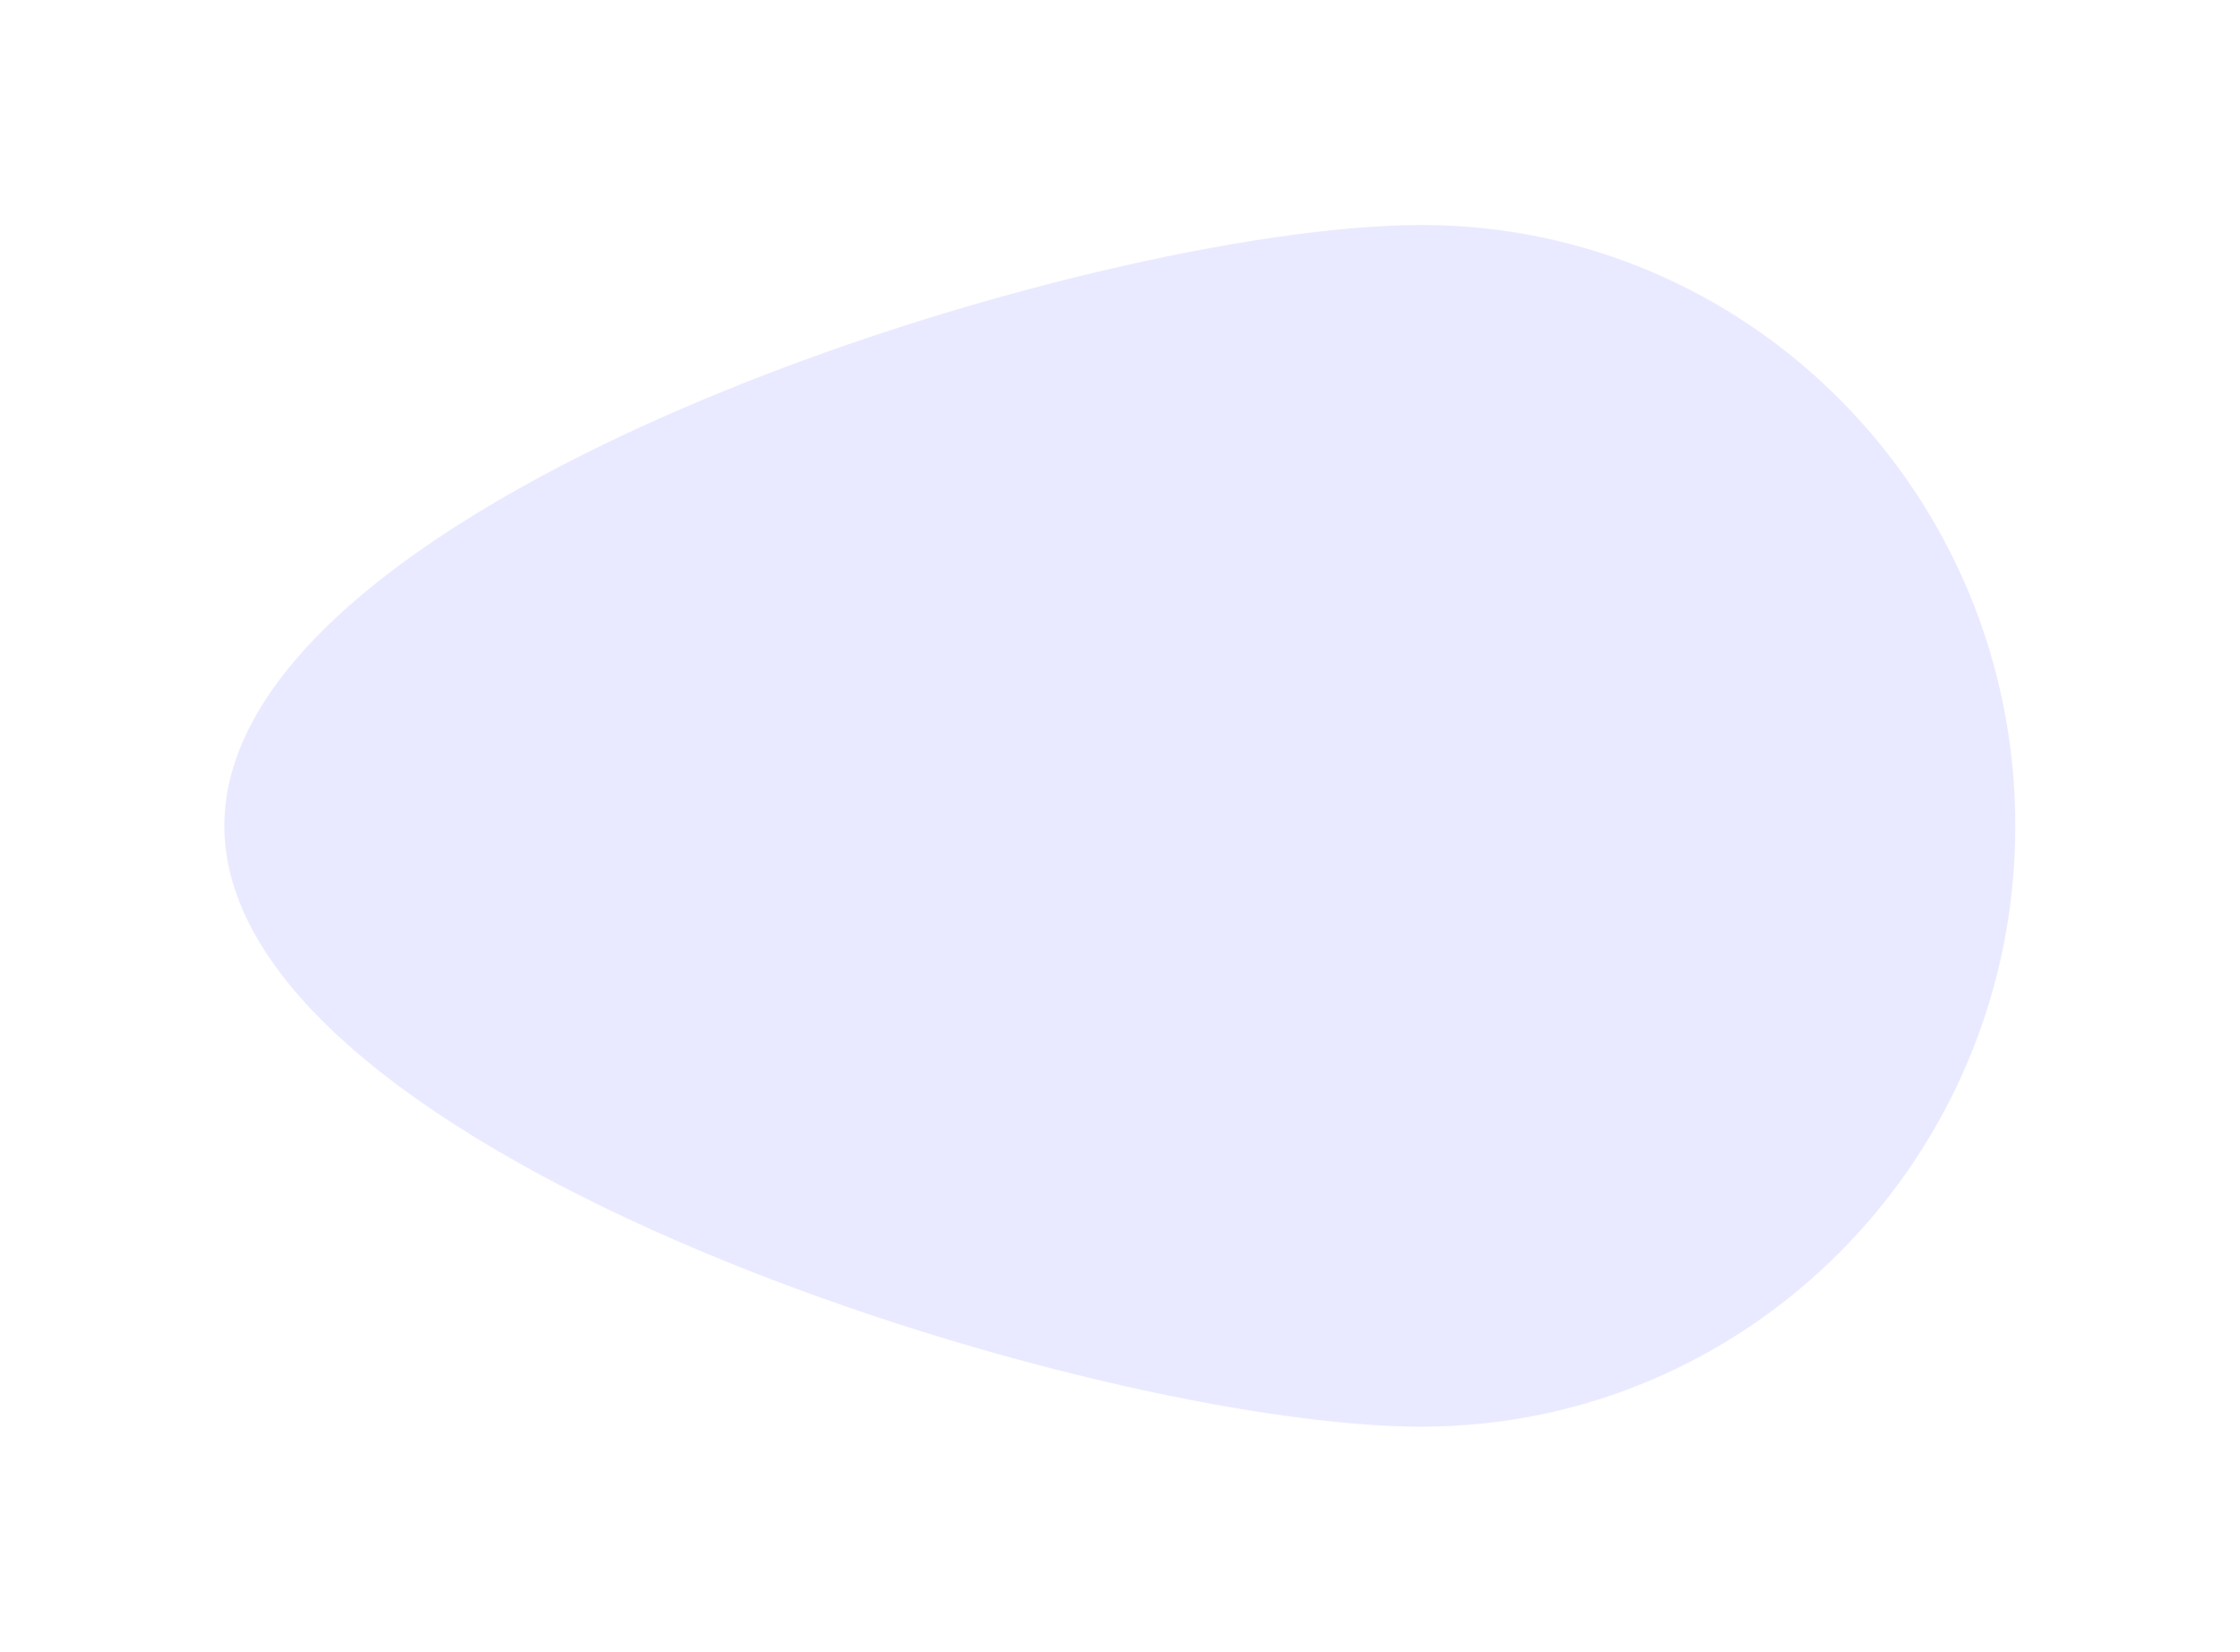 <svg fill="none" xmlns="http://www.w3.org/2000/svg" viewBox="0 0 1997 1473"><g filter="url(#a)"><path d="M1796.69 736.346c0 295.874-237.09 535.734-529.55 535.734C974.67 1272.08 200 1032.22 200 736.346c0-295.877 774.67-535.732 1067.14-535.732 292.46 0 529.55 239.855 529.55 535.732Z" fill="#e9eaff"/><path d="M1796.69 736.346c0 295.874-237.09 535.734-529.55 535.734C974.67 1272.08 200 1032.22 200 736.346c0-295.877 774.67-535.732 1067.14-535.732 292.46 0 529.55 239.855 529.55 535.732Z" fill="#fff" fill-opacity=".02"/></g><defs><filter id="a" x="0" y=".614" width="1996.69" height="1471.46" filterUnits="userSpaceOnUse" color-interpolation-filters="sRGB"><feFlood flood-opacity="0" result="BackgroundImageFix"/><feBlend in="SourceGraphic" in2="BackgroundImageFix" result="shape"/><feGaussianBlur stdDeviation="100" result="effect1_foregroundBlur_2917_181898"/></filter></defs></svg>
